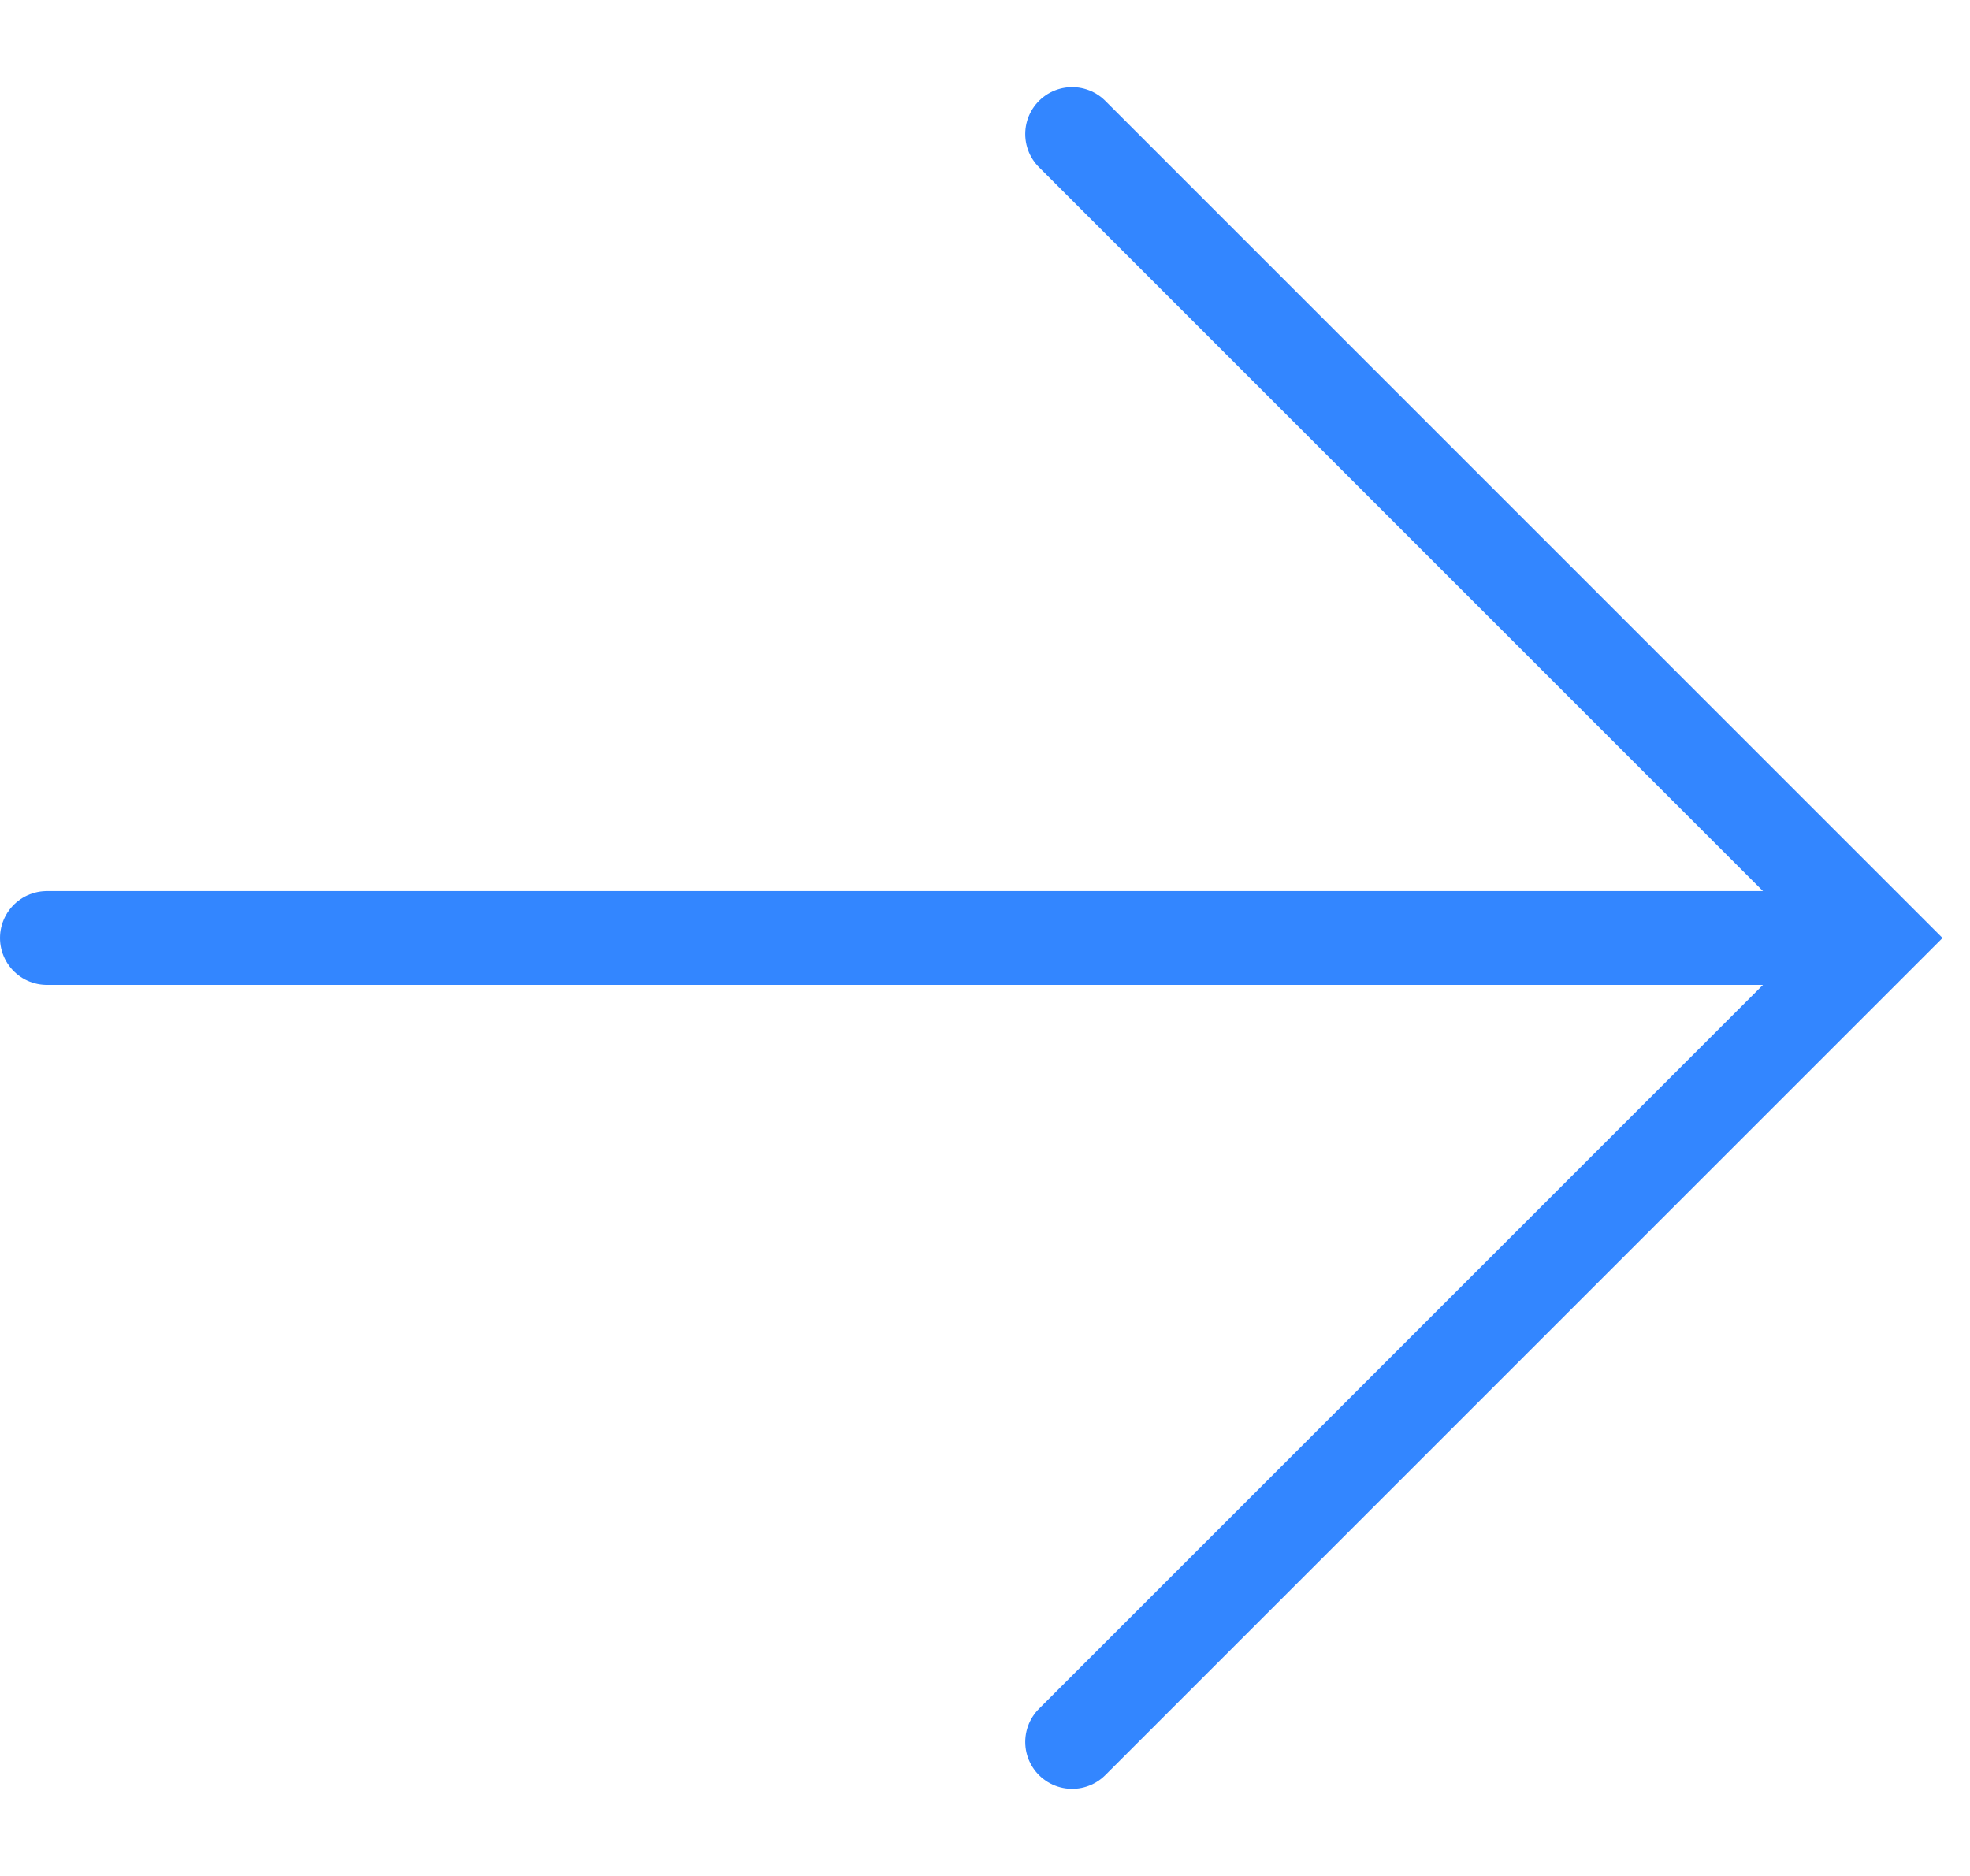 <svg width="21" height="20" viewBox="0 0 21 20" fill="none" xmlns="http://www.w3.org/2000/svg">
<path d="M11.429 18.571L20 10L11.429 1.429" stroke="#3386FF" stroke-linecap="round"/>
<line x1="19.5" y1="10" x2="0.5" y2="10" stroke="#3386FF" stroke-linecap="round"/>
</svg>
